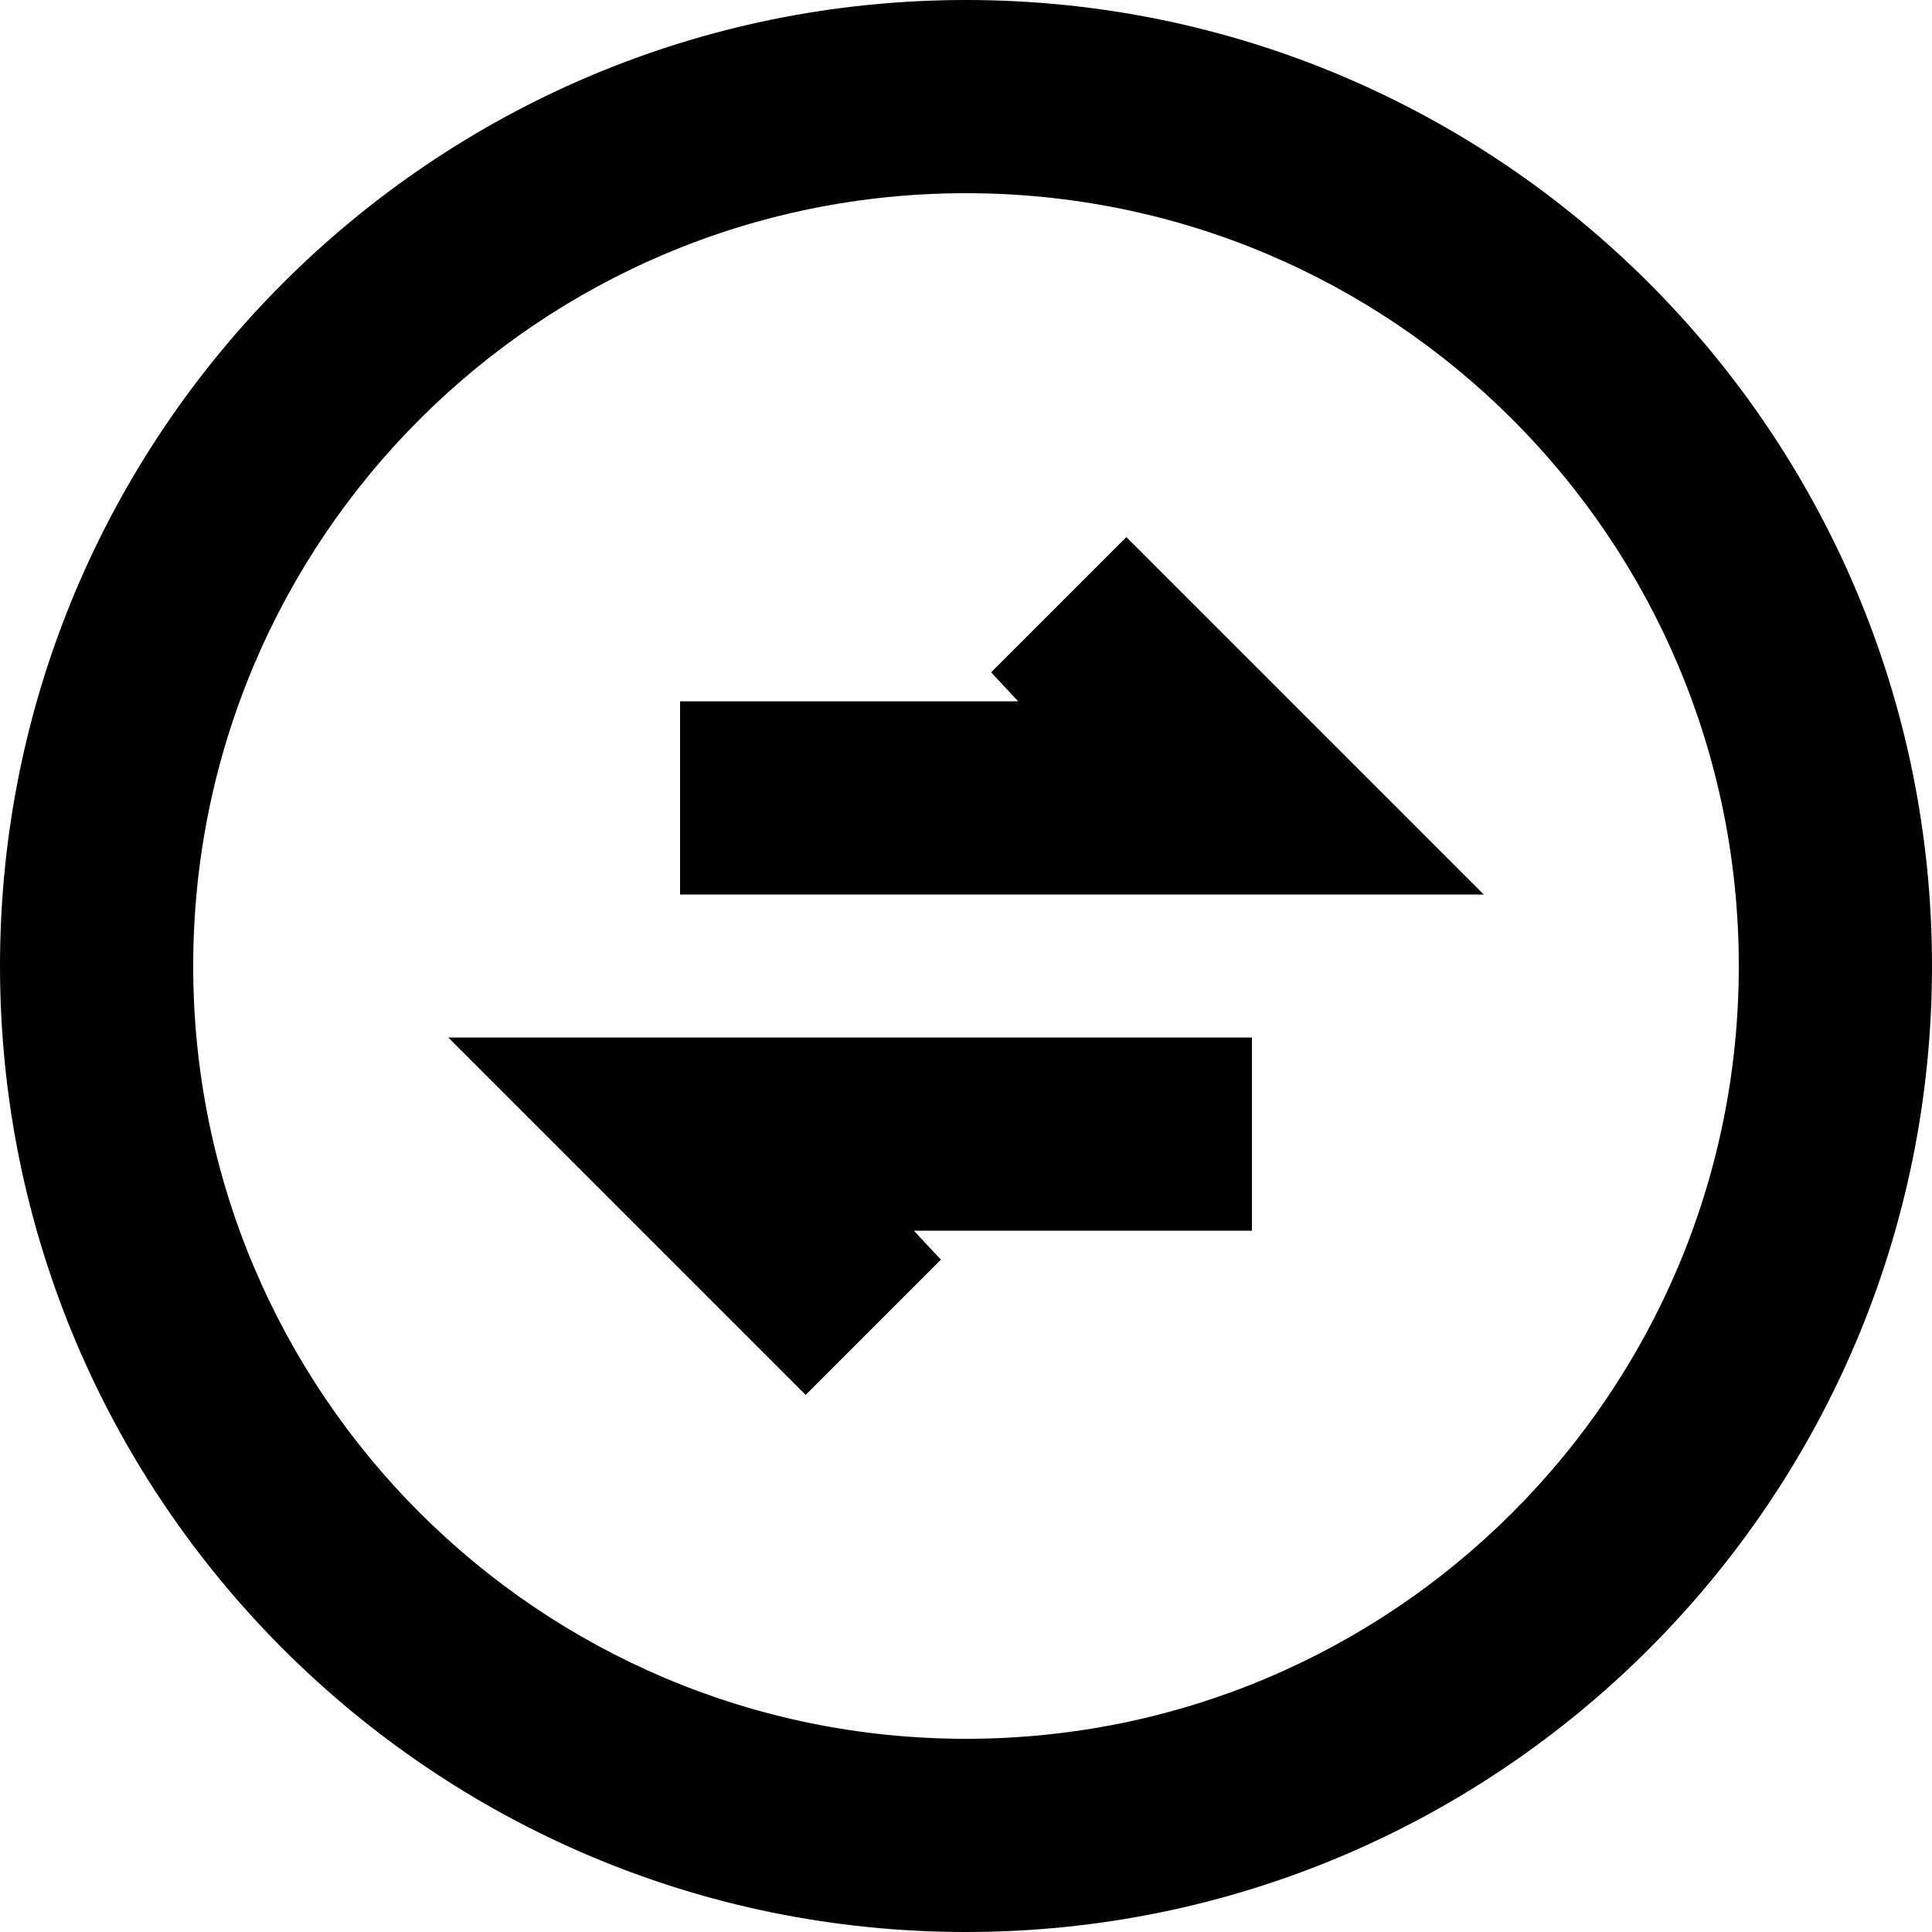<?xml version="1.0" encoding="utf-8"?>
<!-- Generator: Adobe Illustrator 25.3.1, SVG Export Plug-In . SVG Version: 6.00 Build 0)  -->
<svg version="1.1" id="Layer_1" xmlns="http://www.w3.org/2000/svg" xmlns:xlink="http://www.w3.org/1999/xlink" x="0px" y="0px"
	 viewBox="0 0 10 10" style="enable-background:new 0 0 10 10;" xml:space="preserve">
<g>
	<path d="M5,0C2.24,0,0,2.24,0,5s2.24,5,5,5c2.76,0,5-2.24,5-5S7.76,0,5,0z M5,9C2.79,9,1,7.21,1,5s1.79-4,4-4c2.21,0,4,1.79,4,4
		S7.21,9,5,9z"/>
	<polygon points="5.13,3.48 5.27,3.63 3.52,3.63 3.52,4.63 7.68,4.63 5.83,2.78 	"/>
	<polygon points="4.17,7.22 4.87,6.52 4.73,6.37 6.48,6.37 6.48,5.37 2.32,5.37 	"/>
</g>
</svg>
